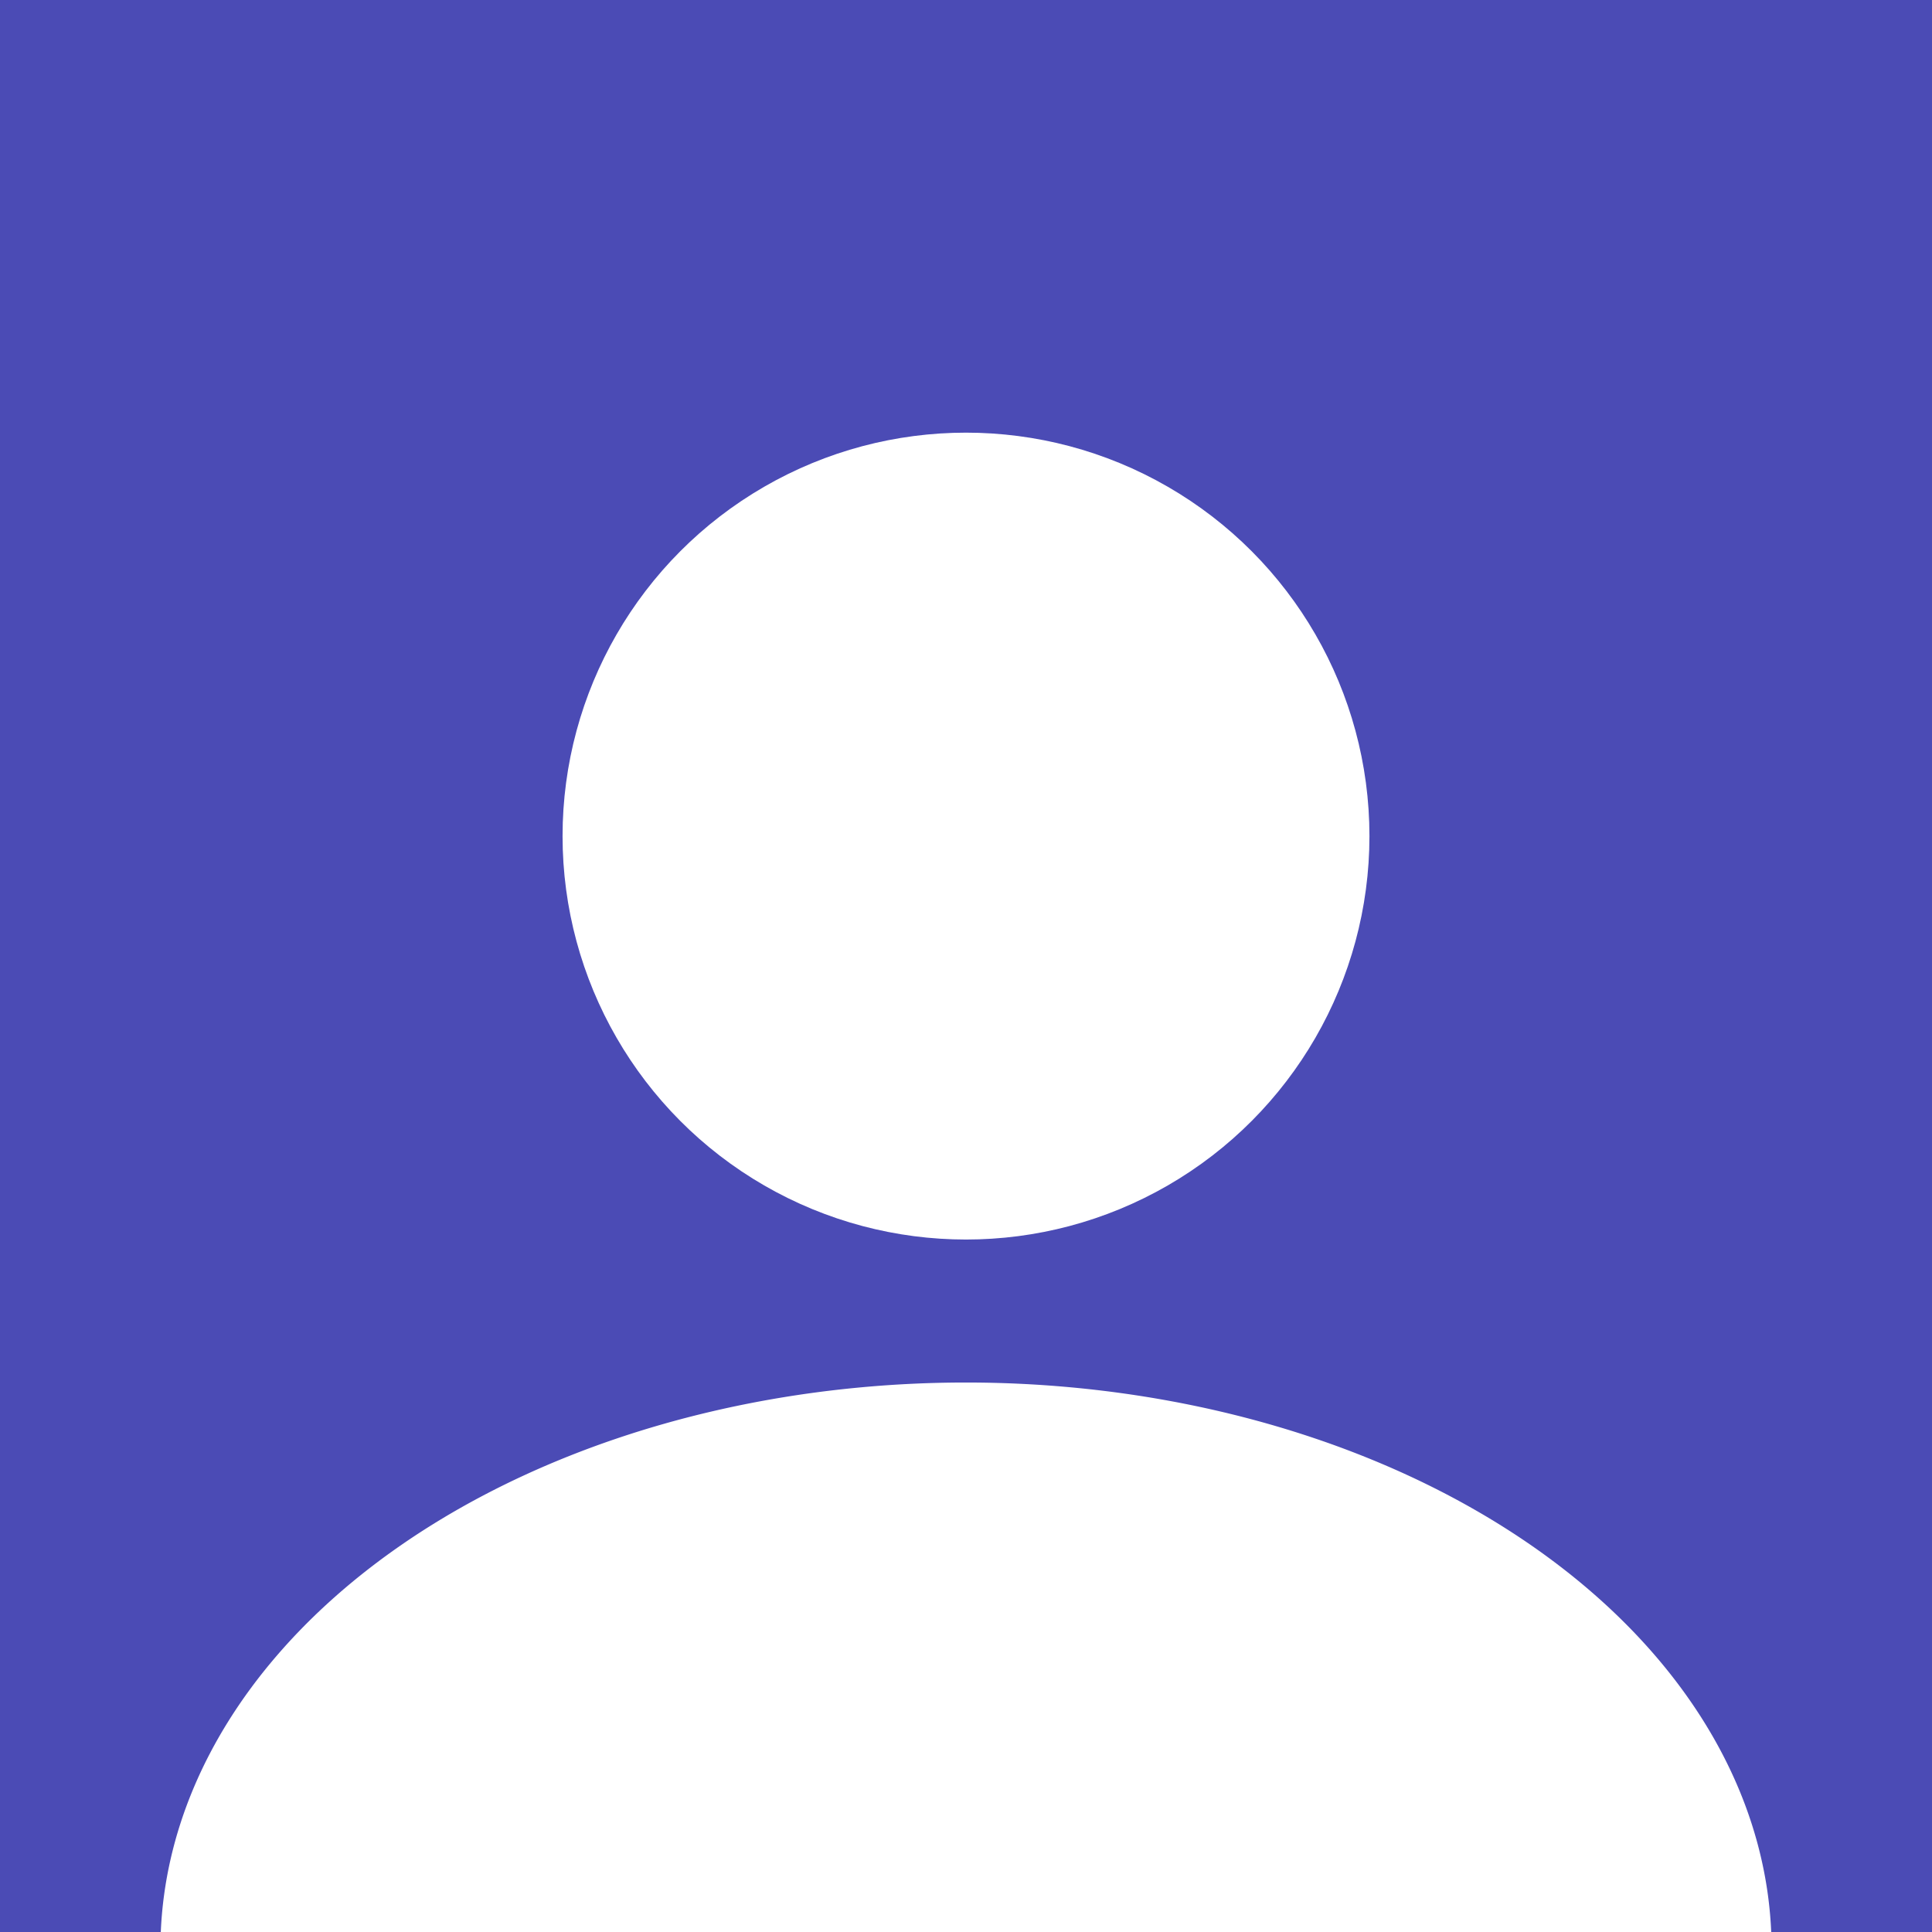 <?xml version="1.0" encoding="UTF-8" standalone="no"?>
<svg
   xmlns:dc="http://purl.org/dc/elements/1.1/"
   xmlns:cc="http://creativecommons.org/ns#"
   xmlns:rdf="http://www.w3.org/1999/02/22-rdf-syntax-ns#"
   xmlns:svg="http://www.w3.org/2000/svg"
   xmlns="http://www.w3.org/2000/svg"
   width="100"
   height="100"
   viewBox="0 0 26.458 26.458"
   version="1.1"
   id="svg8">
  <defs
     id="defs2" />
  <g
     id="layer1">
    <rect
       style="fill:#4b4bb5;fill-opacity:1;stroke-width:0.08"
       id="rect833"
       width="26.458"
       height="26.458"
       x="-3.1789145e-07"
       y="-3.1789145e-07"
       ry="0" />
    <circle
       style="fill:#ffffff;stroke-width:0.098"
       id="path835"
       cx="13.229"
       cy="11.45"
       r="5.525" />
    <path
       id="path837"
       style="fill:#ffffff;stroke-width:0.08"
       d="M 13.207,18.933 A 11.032,7.756 0 0 0 2.202,26.458 H 24.256 A 11.032,7.756 0 0 0 13.229,18.933 a 11.032,7.756 0 0 0 -0.022,0 z" />
  </g>
</svg>
